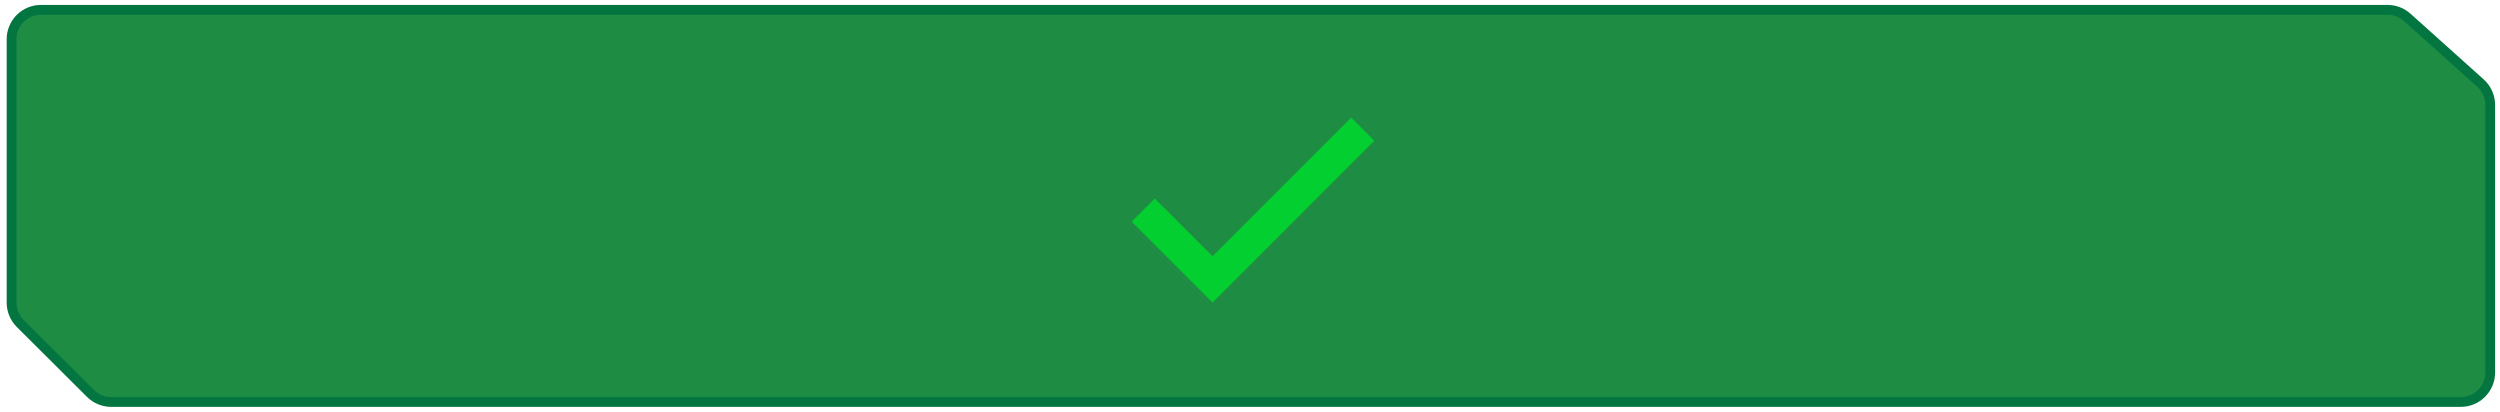 <svg width="255" height="42" viewBox="0 0 255 42" fill="none" xmlns="http://www.w3.org/2000/svg">
<path d="M4.181 1L243.531 1.001C244.271 1.001 244.984 1.274 245.535 1.768L253.004 8.471C253.638 9.04 254 9.851 254 10.703V38.001C254 39.657 252.657 41.001 251 41.001L11.34 41.001C10.547 41.001 9.785 40.686 9.223 40.126L2.064 32.996C1.499 32.433 1.181 31.668 1.181 30.871V4C1.181 2.344 2.525 1 4.181 1Z" fill="#1F8C44" stroke="#027541"/>
<path d="M123.681 30.857L115.431 22.607L117.788 20.25L123.684 26.14L123.681 26.142L137.823 12L140.179 14.357L126.038 28.5L123.683 30.855L123.681 30.857Z" fill="#04CF31"/>
</svg>
